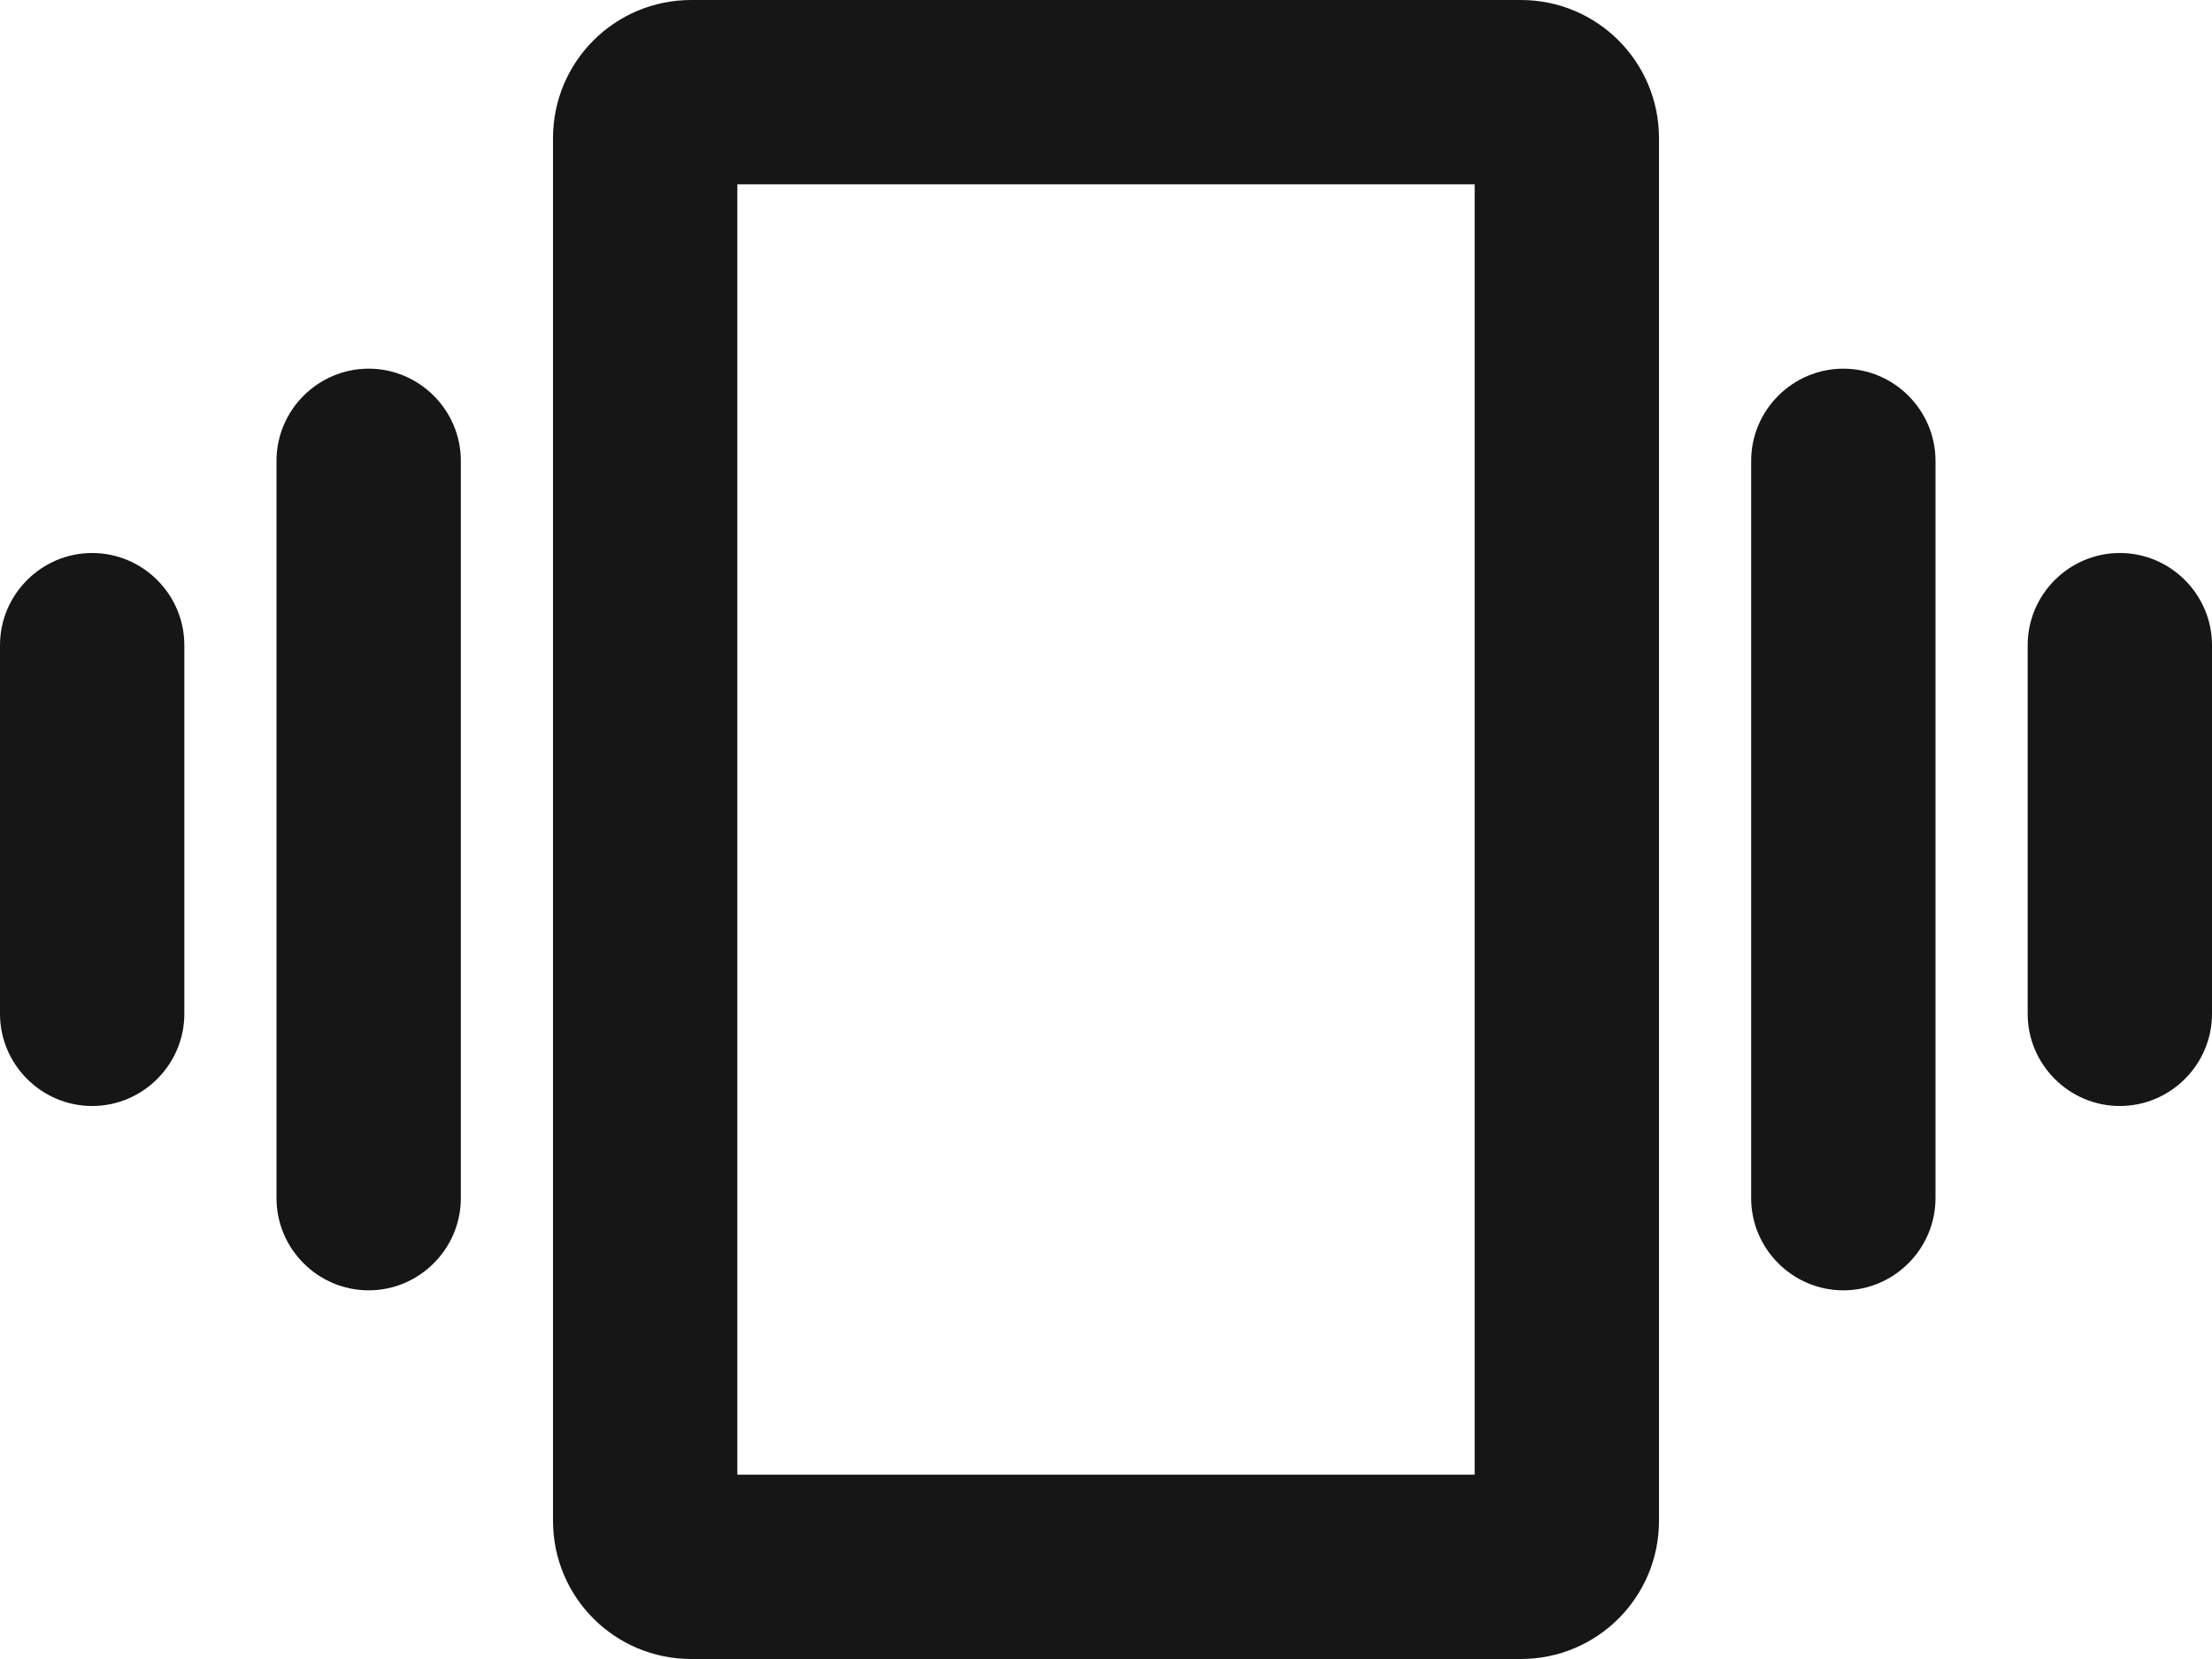 <svg width="24" height="18" viewBox="0 0 24 18" fill="none" xmlns="http://www.w3.org/2000/svg">
<path d="M1 12C1.55 12 2 11.55 2 11V7C2 6.45 1.55 6 1 6C0.45 6 0 6.45 0 7V11C0 11.55 0.45 12 1 12ZM4 14C4.55 14 5 13.55 5 13V5C5 4.45 4.55 4 4 4C3.45 4 3 4.45 3 5V13C3 13.55 3.45 14 4 14ZM22 7V11C22 11.55 22.45 12 23 12C23.55 12 24 11.55 24 11V7C24 6.45 23.55 6 23 6C22.45 6 22 6.45 22 7ZM20 14C20.55 14 21 13.55 21 13V5C21 4.45 20.55 4 20 4C19.45 4 19 4.45 19 5V13C19 13.55 19.45 14 20 14ZM16.5 0H7.5C6.67 0 6 0.67 6 1.5V16.5C6 17.33 6.67 18 7.5 18H16.5C17.33 18 18 17.33 18 16.5V1.5C18 0.67 17.33 0 16.5 0ZM16 16H8V2H16V16Z" fill="#161616"/>
</svg>

